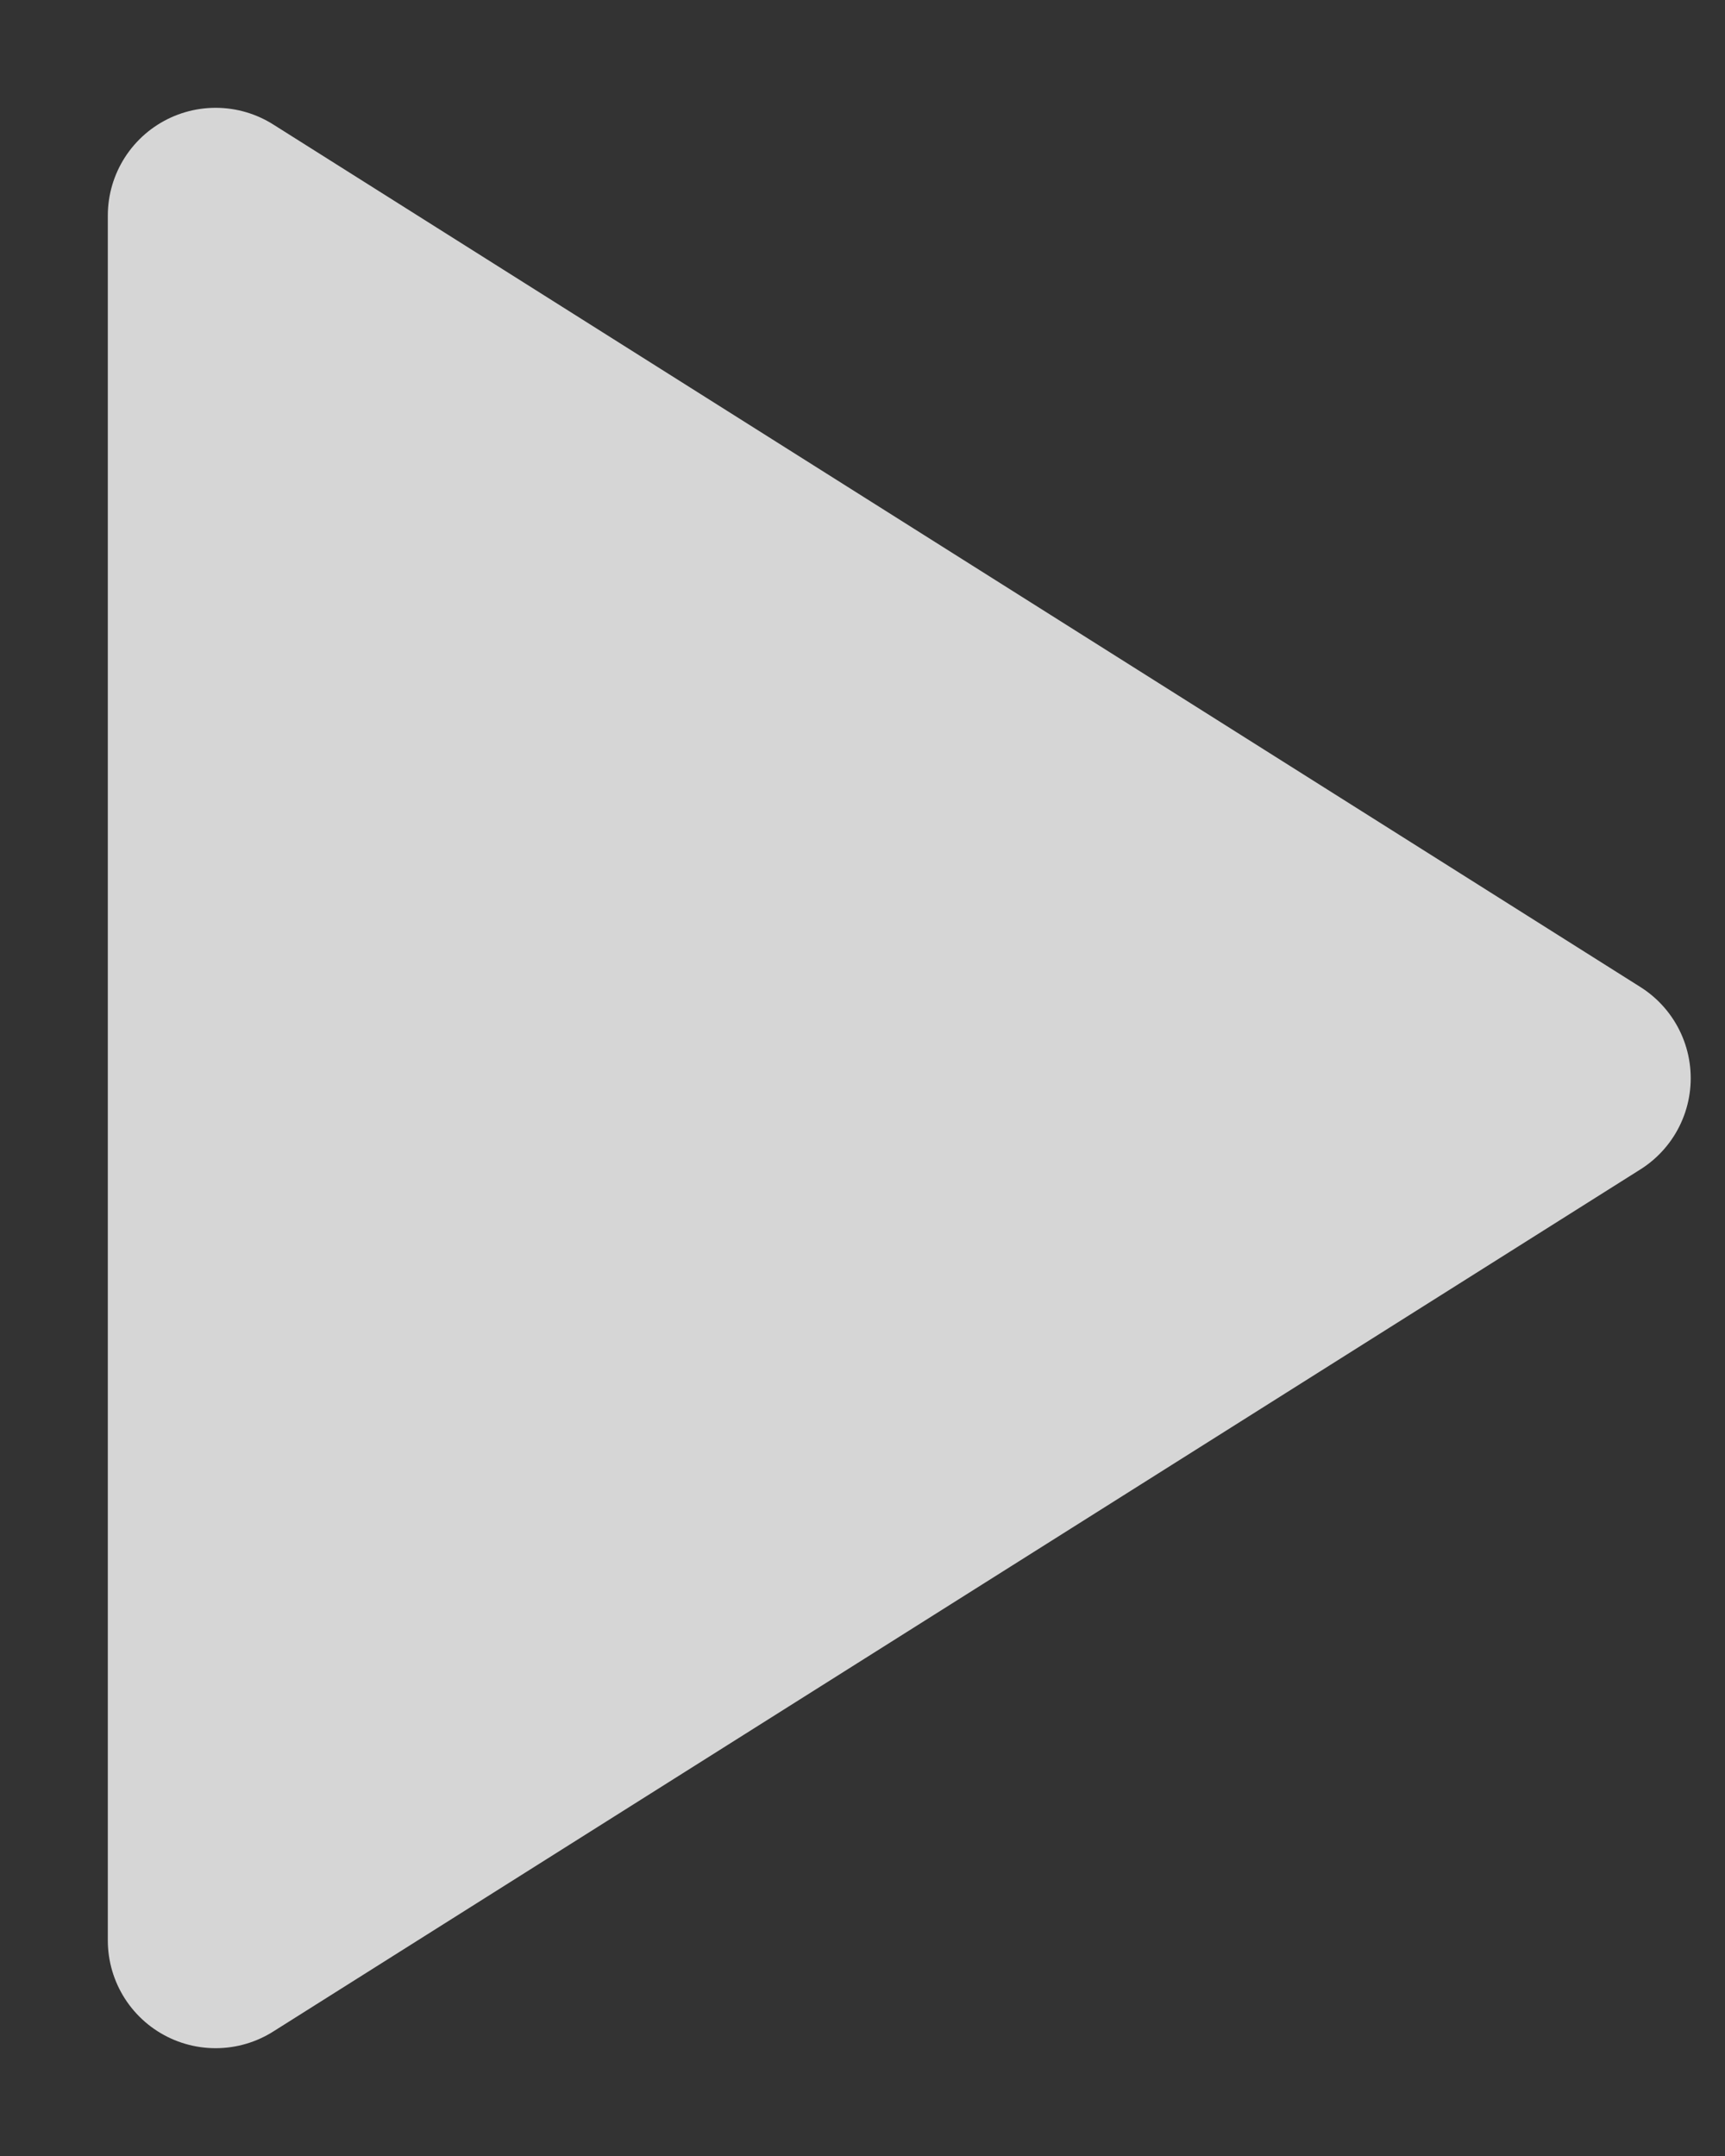 <?xml version="1.0" encoding="UTF-8"?>
<svg width="8px" height="10px" viewBox="0 0 8 10" version="1.1" xmlns="http://www.w3.org/2000/svg" xmlns:xlink="http://www.w3.org/1999/xlink">
    <rect x="0" y="0" width="8" height="10" fill="#333333" stroke="none"/>
    <!-- Generator: Sketch 47.1 (45422) - http://www.bohemiancoding.com/sketch -->
    <title>Small Play</title>
    <desc>Created with Sketch.</desc>
    <defs></defs>
    <g id="LP-DESKTOP" stroke="none" stroke-width="1" fill="none" fill-rule="evenodd" stroke-linecap="round" opacity="0.8" stroke-linejoin="round">
        <g id="Home-02" transform="translate(-82, -506)" stroke="#FFFFFF" fill="#FFFFFF">
            <g id="Small-Play" transform="translate(75, 500)">
                <polygon id="Fill-1" points="8 7 8 15 14.341 11.001"></polygon>
            </g>
        </g>
    </g>
</svg>